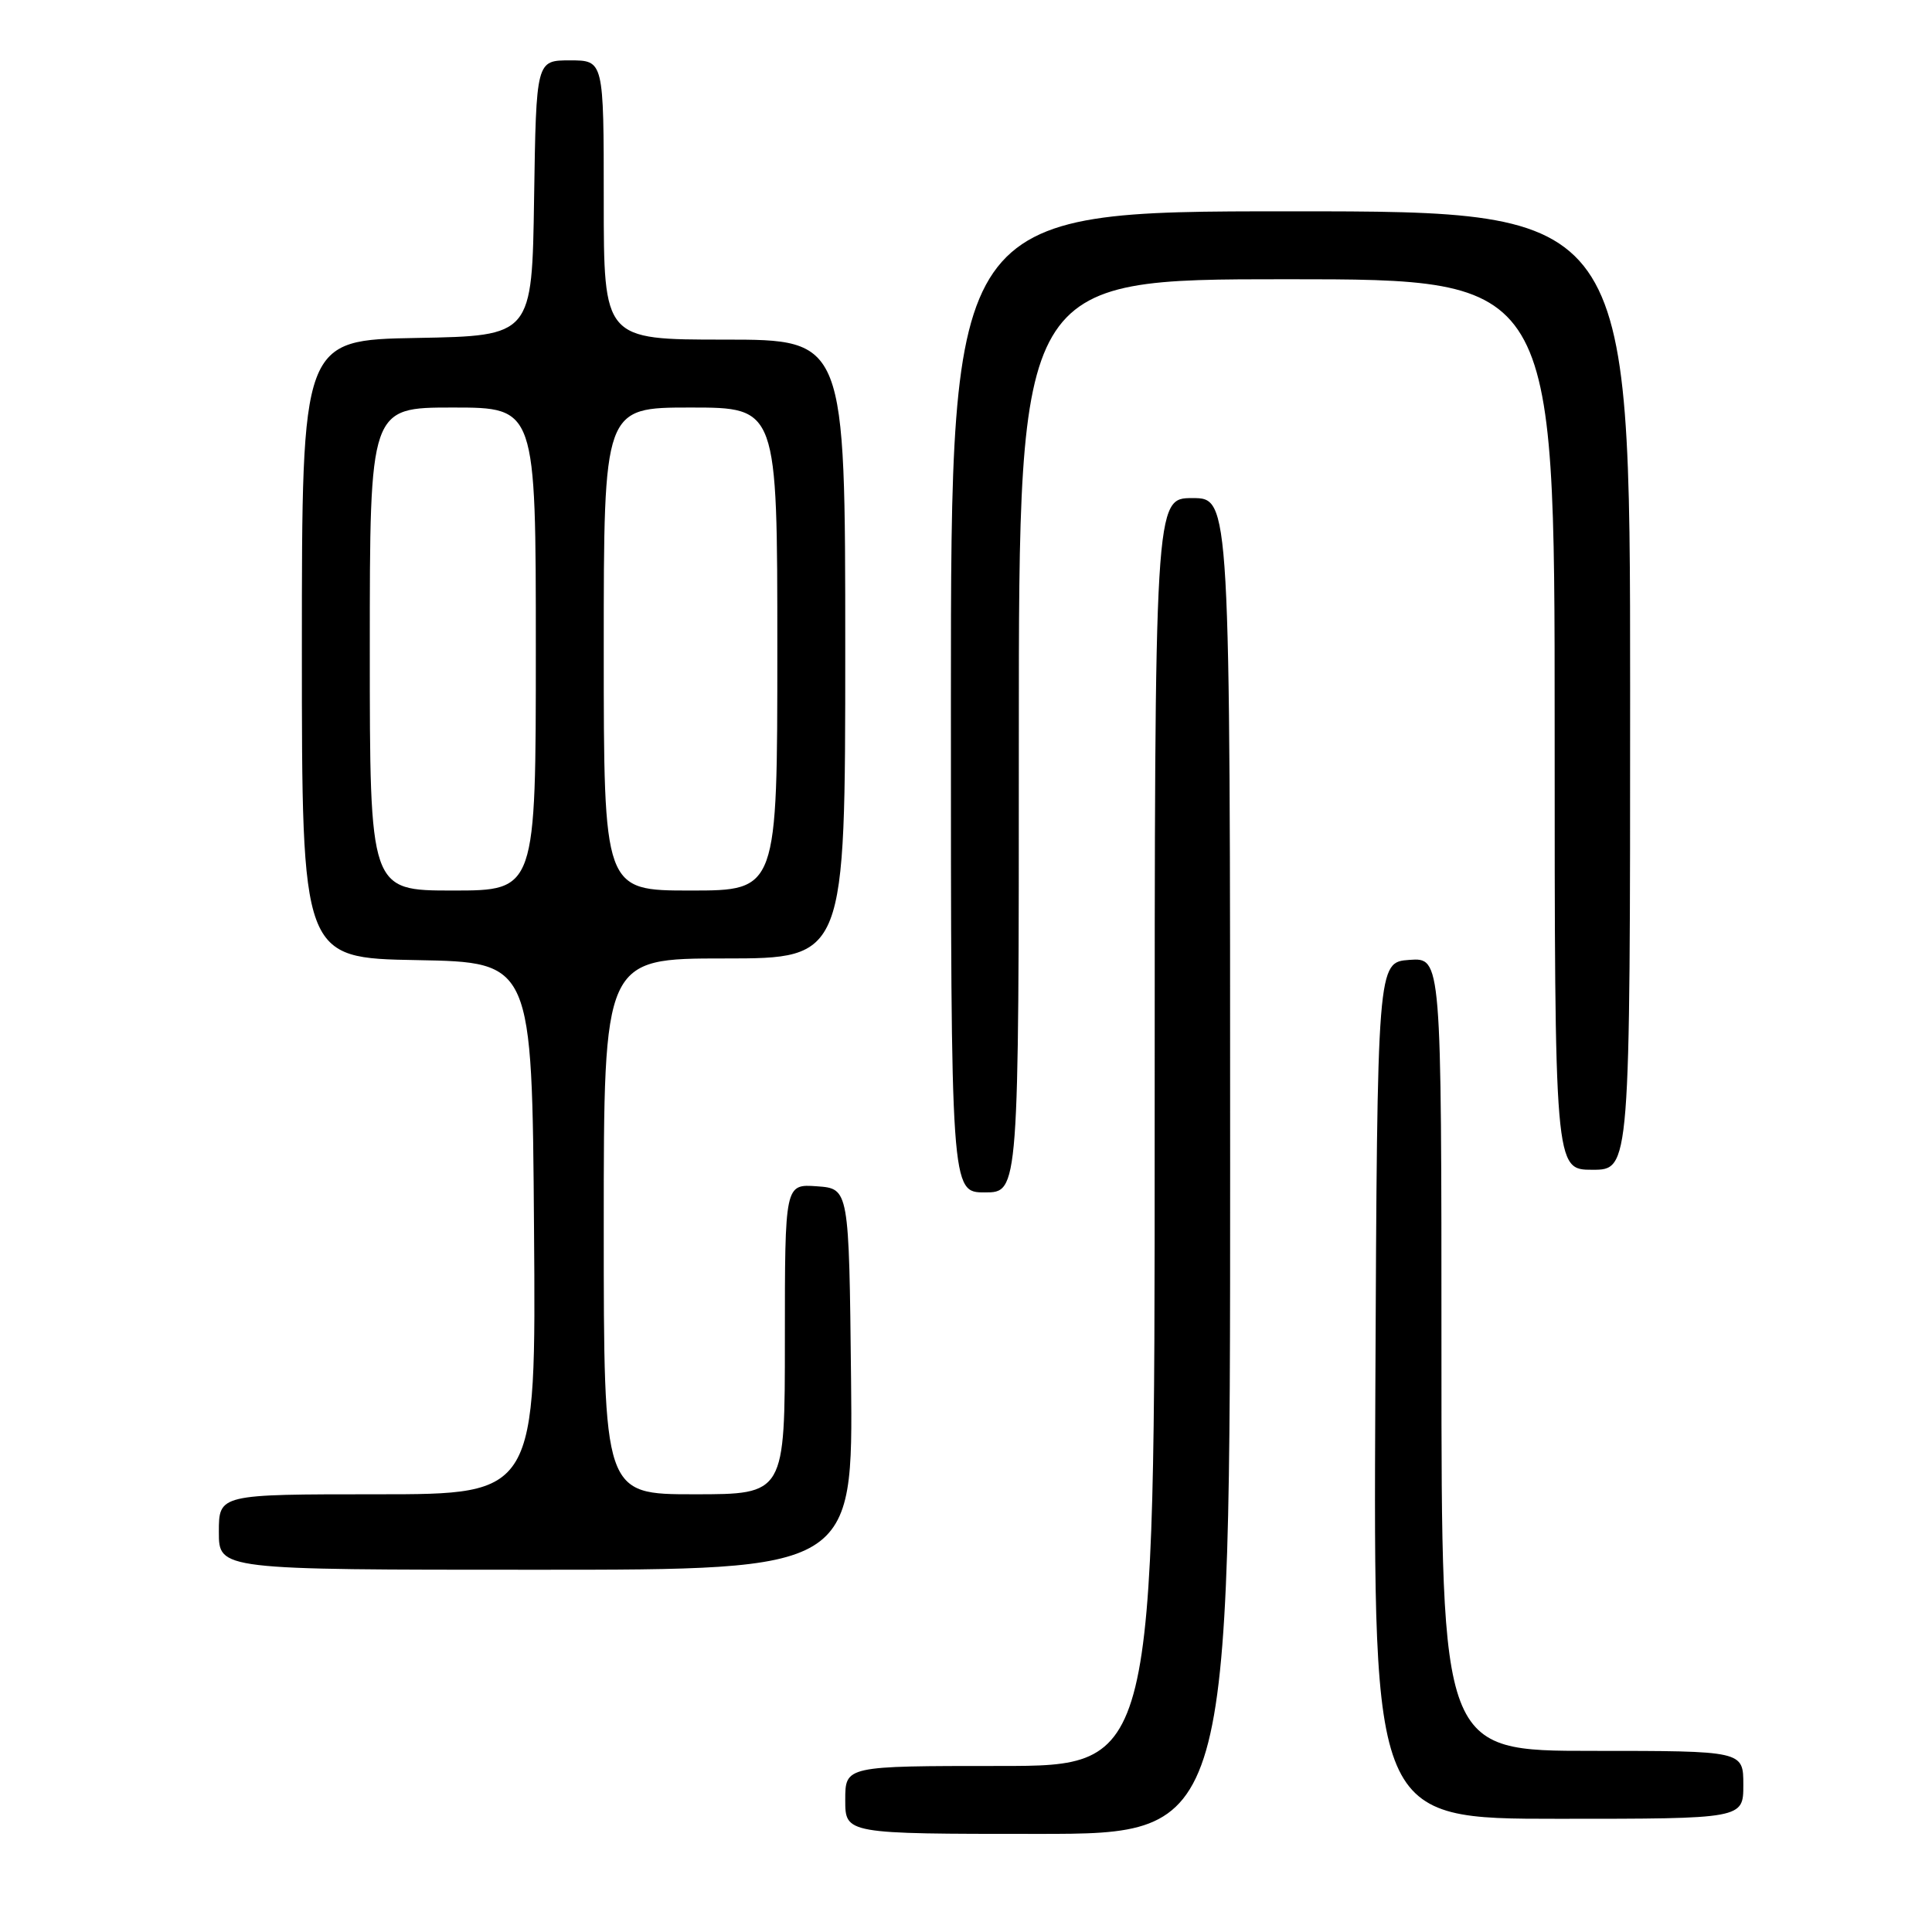 <?xml version="1.0" encoding="UTF-8" standalone="no"?>
<!DOCTYPE svg PUBLIC "-//W3C//DTD SVG 1.1//EN" "http://www.w3.org/Graphics/SVG/1.1/DTD/svg11.dtd" >
<svg xmlns="http://www.w3.org/2000/svg" xmlns:xlink="http://www.w3.org/1999/xlink" version="1.1" viewBox="0 0 256 256">
 <g >
 <path fill="currentColor"
d=" M 163.00 154.50 C 163.00 66.00 163.00 66.00 158.00 66.00 C 153.00 66.00 153.00 66.00 153.00 150.00 C 153.00 234.00 153.00 234.00 132.50 234.00 C 112.00 234.00 112.00 234.00 112.00 238.50 C 112.00 243.00 112.00 243.00 137.50 243.00 C 163.00 243.00 163.00 243.00 163.00 154.50 Z  M 231.00 236.50 C 231.00 232.00 231.00 232.00 211.00 232.00 C 191.00 232.00 191.00 232.00 191.00 179.44 C 191.00 126.89 191.00 126.89 186.75 127.19 C 182.50 127.50 182.50 127.50 182.24 184.25 C 181.98 241.00 181.98 241.00 206.49 241.00 C 231.00 241.00 231.00 241.00 231.00 236.50 Z  M 112.77 182.75 C 112.50 157.50 112.50 157.50 108.25 157.19 C 104.00 156.89 104.00 156.89 104.00 177.44 C 104.00 198.00 104.00 198.00 92.00 198.00 C 80.00 198.00 80.00 198.00 80.00 162.50 C 80.00 127.00 80.00 127.00 96.00 127.00 C 112.00 127.00 112.00 127.00 112.00 86.00 C 112.00 45.00 112.00 45.00 96.00 45.00 C 80.00 45.00 80.00 45.00 80.00 26.50 C 80.00 8.00 80.00 8.00 75.52 8.00 C 71.05 8.00 71.05 8.00 70.77 26.25 C 70.50 44.50 70.50 44.50 55.25 44.78 C 40.00 45.05 40.00 45.05 40.00 86.00 C 40.00 126.95 40.00 126.95 55.25 127.22 C 70.50 127.50 70.50 127.50 70.76 162.75 C 71.03 198.00 71.03 198.00 50.01 198.00 C 29.00 198.00 29.00 198.00 29.00 203.00 C 29.00 208.00 29.00 208.00 71.02 208.00 C 113.03 208.00 113.03 208.00 112.77 182.75 Z  M 135.00 97.50 C 135.00 37.00 135.00 37.00 170.50 37.00 C 206.00 37.00 206.00 37.00 206.00 96.00 C 206.00 155.00 206.00 155.00 211.00 155.00 C 216.00 155.00 216.00 155.00 216.00 91.50 C 216.00 28.00 216.00 28.00 171.00 28.00 C 126.00 28.00 126.00 28.00 126.00 93.00 C 126.00 158.00 126.00 158.00 130.50 158.00 C 135.00 158.00 135.00 158.00 135.00 97.50 Z  M 49.00 86.00 C 49.00 54.00 49.00 54.00 60.00 54.00 C 71.00 54.00 71.00 54.00 71.00 86.00 C 71.00 118.00 71.00 118.00 60.00 118.00 C 49.00 118.00 49.00 118.00 49.00 86.00 Z  M 80.00 86.00 C 80.00 54.00 80.00 54.00 91.50 54.00 C 103.00 54.00 103.00 54.00 103.00 86.00 C 103.00 118.00 103.00 118.00 91.50 118.00 C 80.00 118.00 80.00 118.00 80.00 86.00 Z "/>
</g>
</svg>